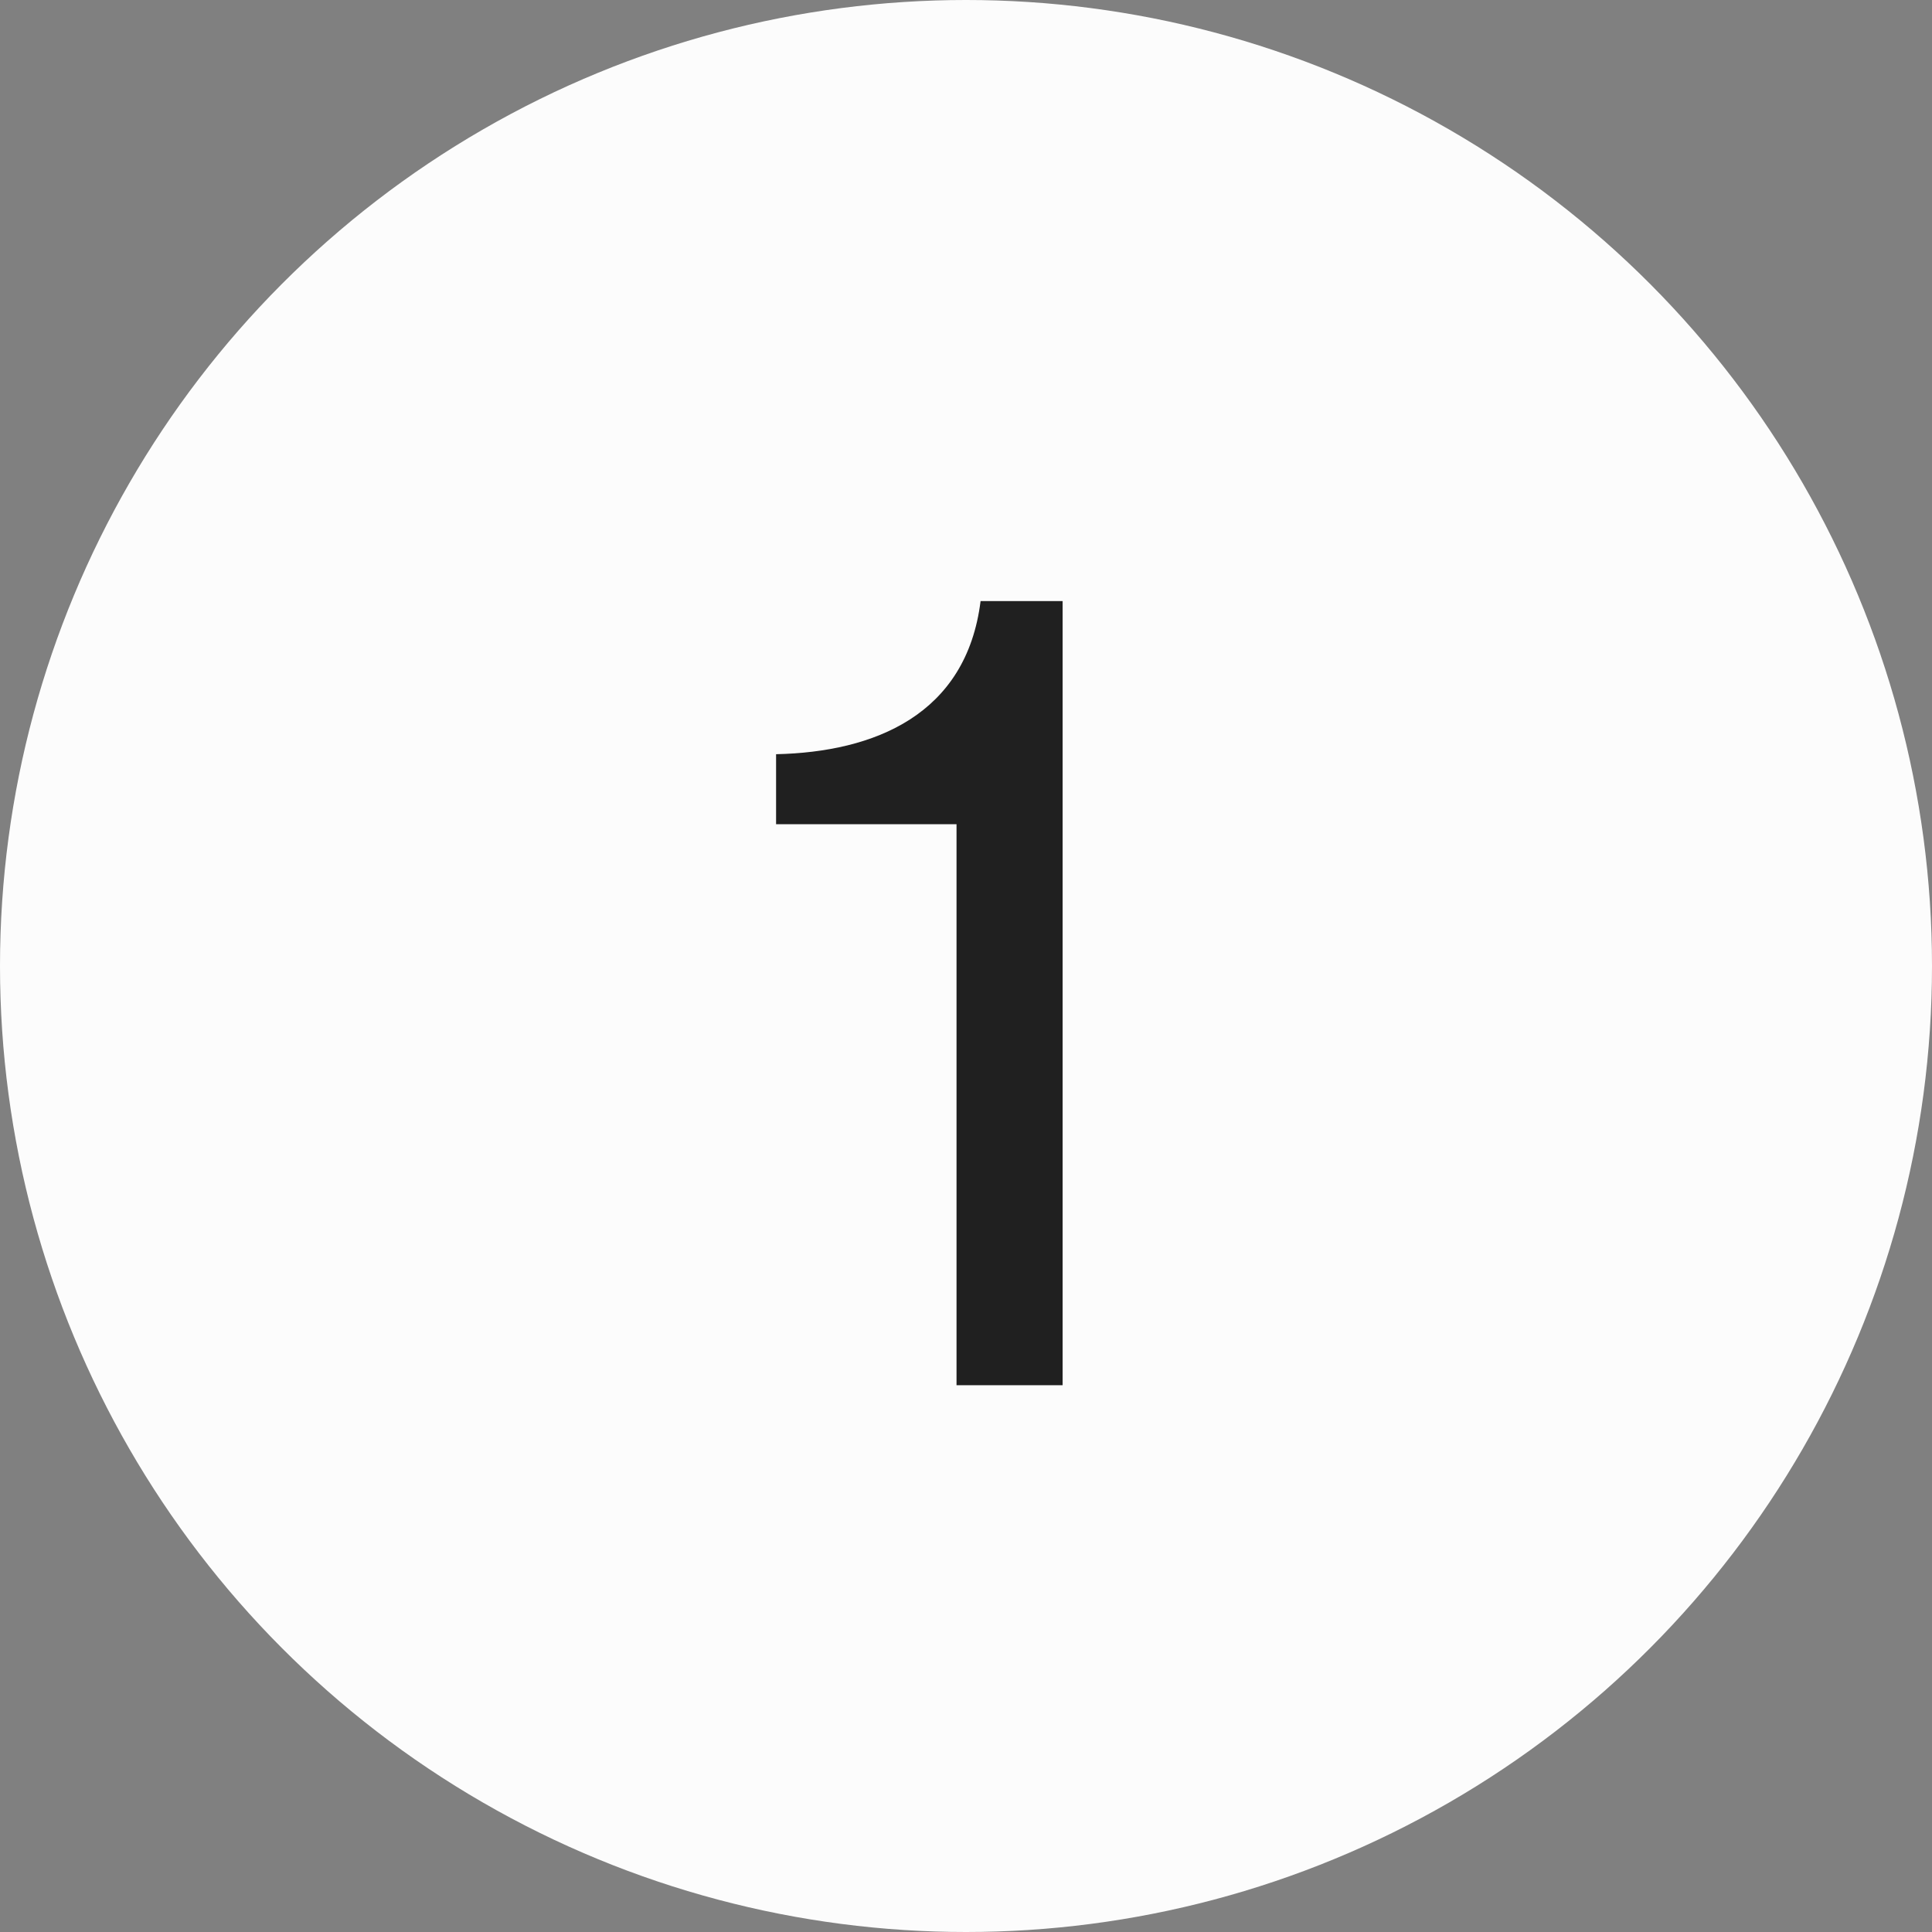 <svg width="53" height="53" viewBox="0 0 53 53" fill="none" xmlns="http://www.w3.org/2000/svg">
<rect x="0" y="0" width="53" height="53" fill="#808080" stroke="none"/>
<circle cx="26.5" cy="26.5" r="26.5" fill="#FCFCFC"/>
<path d="M26.24 38V22.61H21.29V20.69C23.99 20.63 26.51 19.61 26.9 16.49H29.15V38H26.24Z" fill="#202020"/>
</svg>

